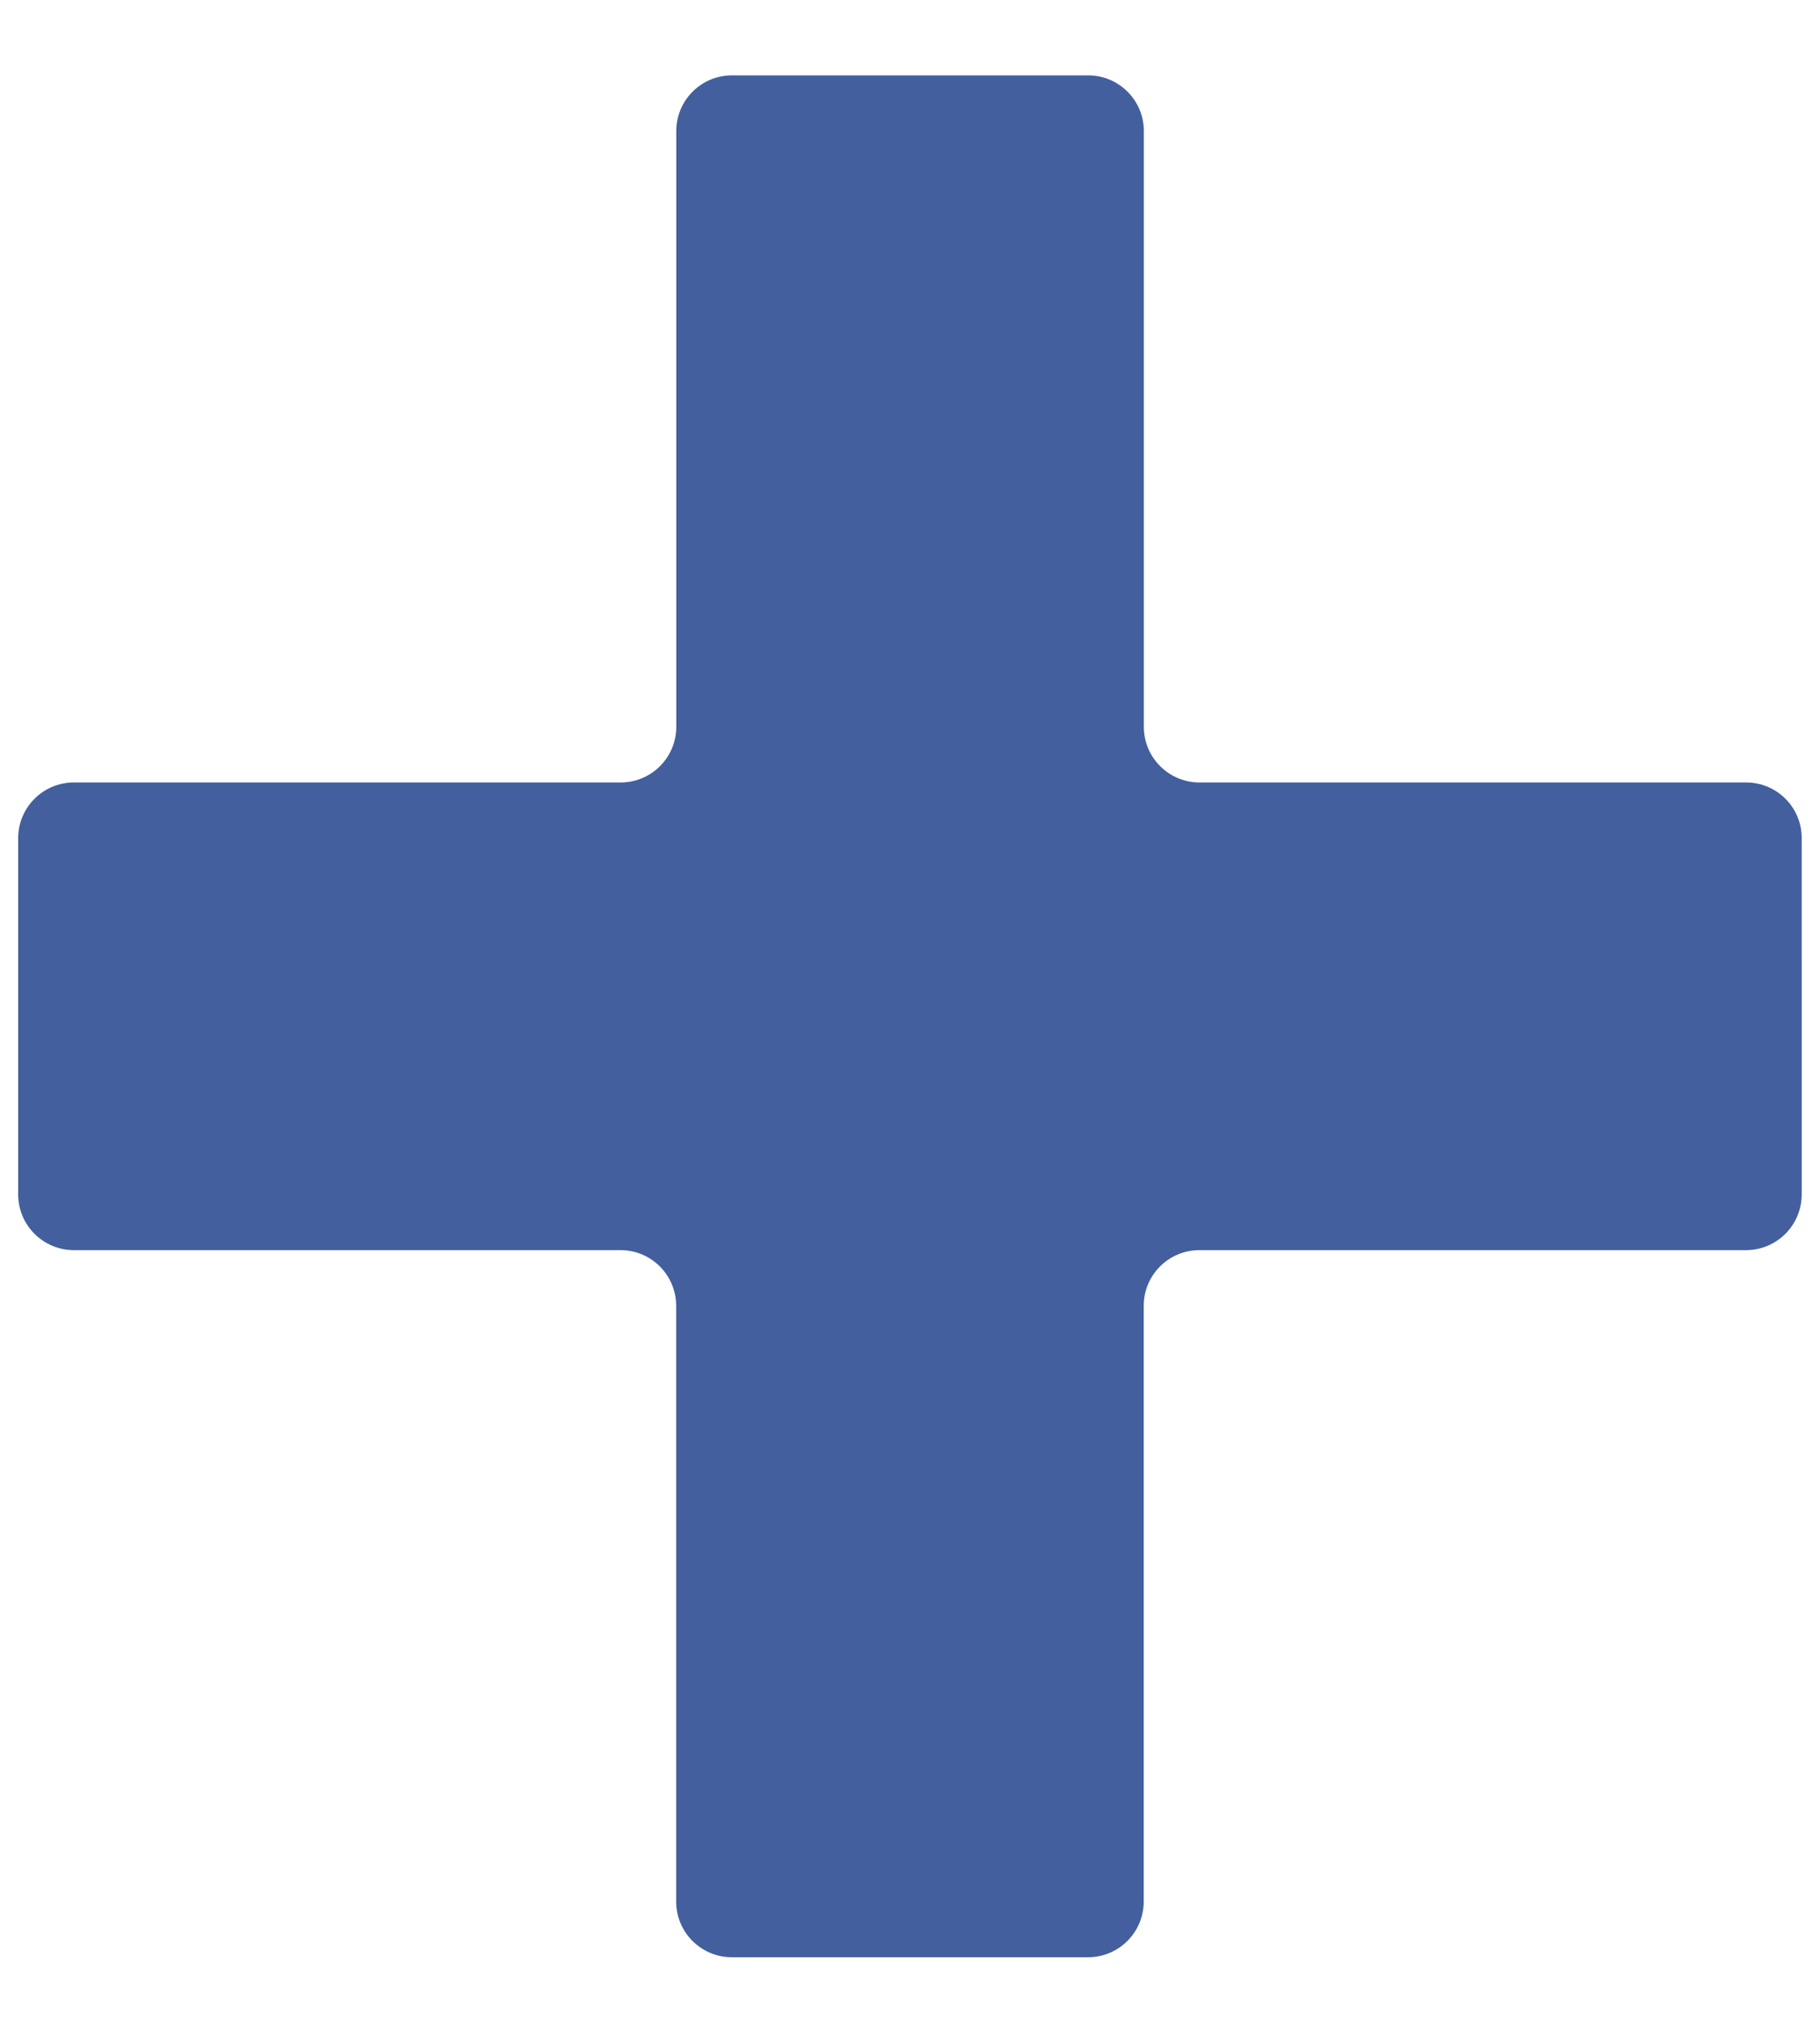 <?xml version="1.0" encoding="utf-8"?>
<!-- Generator: Adobe Illustrator 28.0.0, SVG Export Plug-In . SVG Version: 6.00 Build 0)  -->
<svg version="1.1" id="Capa_1" xmlns="http://www.w3.org/2000/svg" xmlns:xlink="http://www.w3.org/1999/xlink" x="0px" y="0px"
	 viewBox="0 0 147.1 164.26" style="enable-background:new 0 0 147.1 164.26;" xml:space="preserve">
<style type="text/css">
	.st0{fill:#435F9E;stroke:#000000;stroke-width:0.5;stroke-miterlimit:10;}
	.st1{fill:#FFFFFF;stroke:#FFFFFF;stroke-width:17;stroke-miterlimit:10;}
	.st2{fill:#8A3E8D;stroke:#000000;stroke-width:0.5;stroke-miterlimit:10;}
	.st3{fill:#573F87;stroke:#000000;stroke-width:0.5;stroke-miterlimit:10;}
	.st4{fill:none;}
	.st5{fill:#499169;}
	.st6{fill:#435F9E;}
	.st7{fill:#FFFFFF;}
	.st8{fill:#FFFFFF;stroke:#000000;stroke-width:0.5;stroke-miterlimit:10;}
	.st9{fill:#C5384D;}
	.st10{fill:#C4A000;stroke:#C4A000;stroke-width:17;stroke-miterlimit:10;}
	.st11{fill:#D09C00;stroke:#C4A000;stroke-width:17;stroke-miterlimit:10;}
	.st12{fill:#FFFFFF;stroke:#FFFFFF;stroke-width:0.25;stroke-miterlimit:10;}
	.st13{fill:#435F9E;stroke:#FFFFFF;stroke-width:3;stroke-miterlimit:10;}
	.st14{fill:#C5384D;stroke:#FFFFFF;stroke-width:3;stroke-miterlimit:10;}
	.st15{fill:#499169;stroke:#499169;stroke-width:17;stroke-miterlimit:10;}
	.st16{fill:none;stroke:#FFFFFF;stroke-width:3;stroke-miterlimit:10;}
	.st17{fill:#499169;stroke:#FFFFFF;stroke-width:3;stroke-miterlimit:10;}
	.st18{fill:#499169;stroke:#000000;stroke-width:0.5;stroke-miterlimit:10;}
	.st19{fill:#C5384D;stroke:#000000;stroke-width:0.5;stroke-miterlimit:10;}
	.st20{fill:#C5384D;stroke:#C5384D;stroke-width:0.25;stroke-miterlimit:10;}
	.st21{fill:#FFDE00;stroke:#000000;stroke-width:0.5;stroke-miterlimit:10;}
	.st22{fill:#82368C;stroke:#000000;stroke-width:0.5;stroke-miterlimit:10;}
	.st23{fill:#00A19A;stroke:#000000;stroke-width:0.5;stroke-miterlimit:10;}
	.st24{fill:#009640;}
	.st25{fill:#435F9E;stroke:#FFFFFF;stroke-width:0.5;stroke-miterlimit:10;}
	.st26{fill:#FFFFFF;stroke:#435F9E;stroke-width:0.5;stroke-miterlimit:10;}
	.st27{fill:#FFFFFF;stroke:#C5384D;stroke-width:0.5;stroke-miterlimit:10;}
	.st28{fill:#C5384D;stroke:#FFFFFF;stroke-width:0.5;stroke-miterlimit:10;}
	.st29{fill:#FFFFFF;stroke:#499169;stroke-width:0.5;stroke-miterlimit:10;}
	.st30{fill:#499169;stroke:#FFFFFF;stroke-width:0.3;stroke-miterlimit:10;}
	.st31{fill:#499169;stroke:#FFFFFF;stroke-width:0.2;stroke-miterlimit:10;}
	.st32{fill:#E4AA00;}
	.st33{fill:#FFFFFF;stroke:#C4A000;stroke-width:0.5;stroke-miterlimit:10;}
</style>
<path class="st6" d="M141.13,63.23H96.95c-2.49,0-4.5-2.02-4.5-4.5V10.59c0-2.49-2.02-4.5-4.5-4.5H59.16c-2.49,0-4.5,2.02-4.5,4.5
	v48.14c0,2.49-2.02,4.5-4.5,4.5H5.97c-2.49,0-4.5,2.02-4.5,4.5v28.79c0,2.49,2.02,4.5,4.5,4.5h44.18c2.49,0,4.5,2.02,4.5,4.5v48.14
	c0,2.49,2.02,4.5,4.5,4.5h28.79c2.49,0,4.5-2.02,4.5-4.5v-48.14c0-2.49,2.02-4.5,4.5-4.5h44.18c2.49,0,4.5-2.02,4.5-4.5V67.73
	C145.63,65.25,143.62,63.23,141.13,63.23z"/>
</svg>
